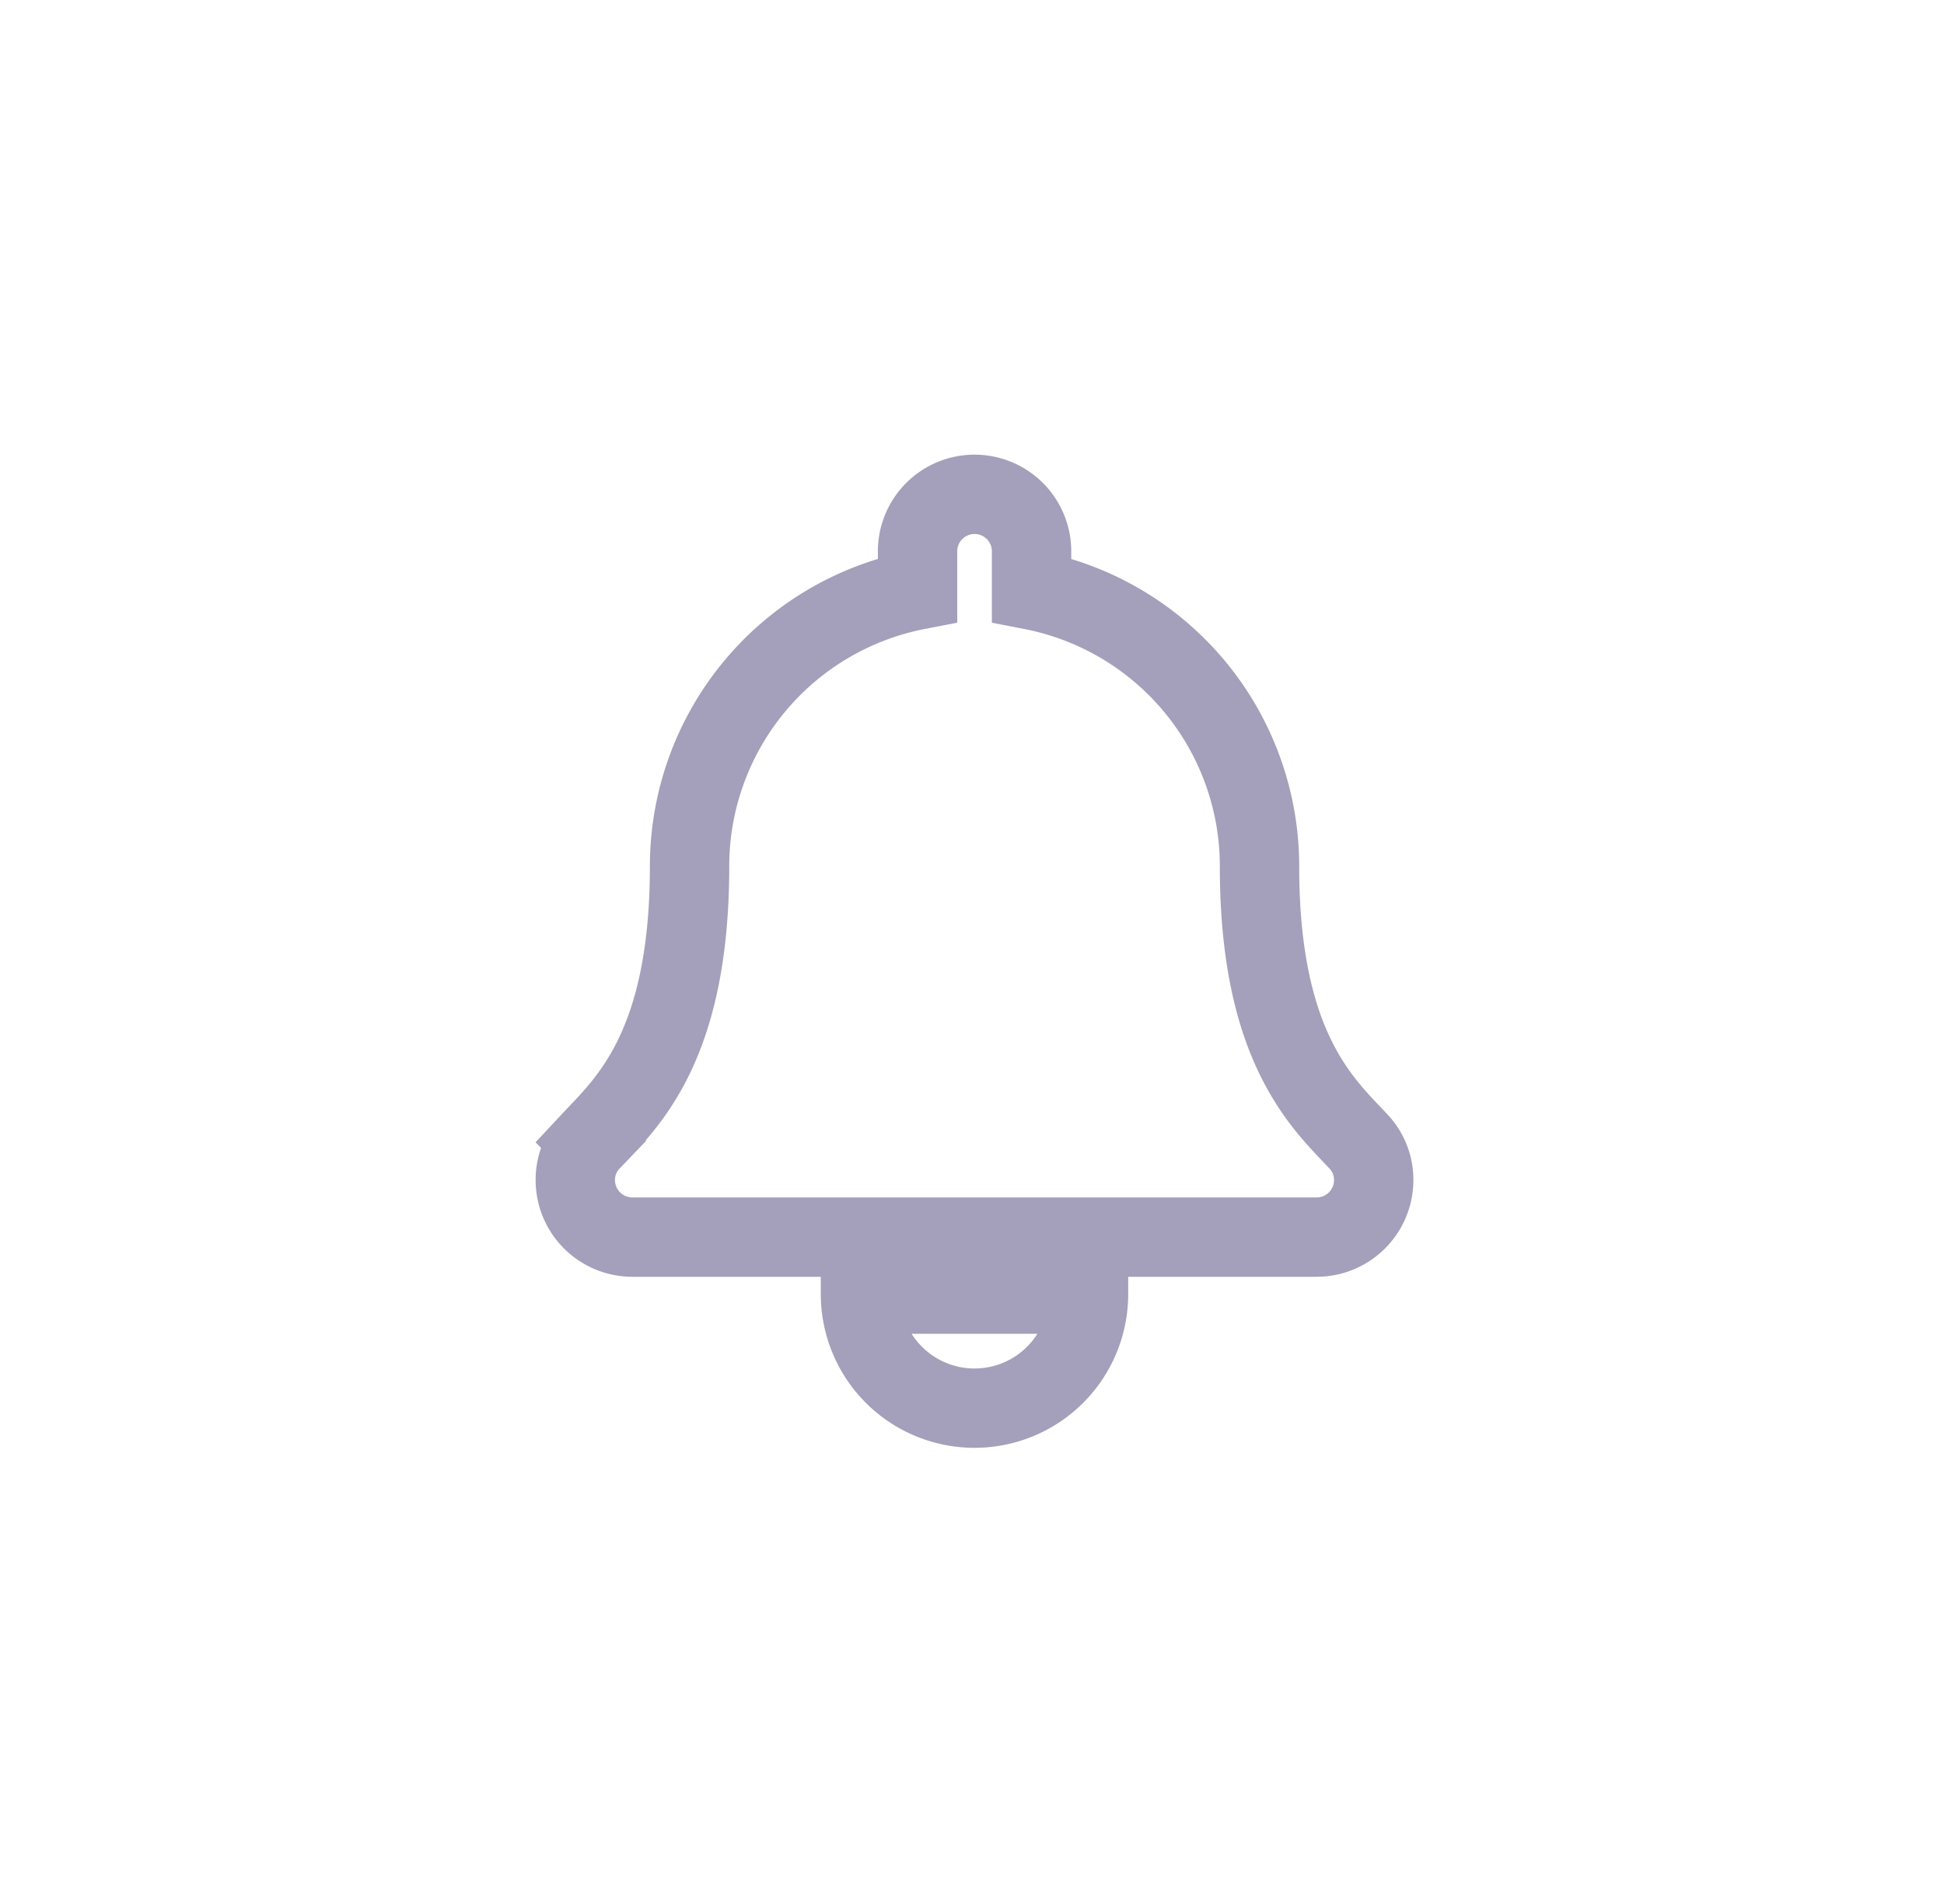 <svg xmlns="http://www.w3.org/2000/svg" width="49" height="48" viewBox="0 0 49 48">
  <path id="bell" d="M19.738,16.275c-.868-.933-2.492-2.335-2.492-6.931A7.094,7.094,0,0,0,11.5,2.374V1.437a1.437,1.437,0,1,0-2.873,0v.936a7.094,7.094,0,0,0-5.747,6.97c0,4.6-1.624,6-2.492,6.931A1.4,1.4,0,0,0,0,17.25a1.439,1.439,0,0,0,1.442,1.438H18.682a1.438,1.438,0,0,0,1.442-1.437A1.4,1.4,0,0,0,19.738,16.275ZM10.062,23a2.874,2.874,0,0,0,2.874-2.875H7.188A2.874,2.874,0,0,0,10.062,23Z" transform="translate(14.501 12.5)" fill="none" stroke="#a49fba" stroke-width="2"/>
</svg>
